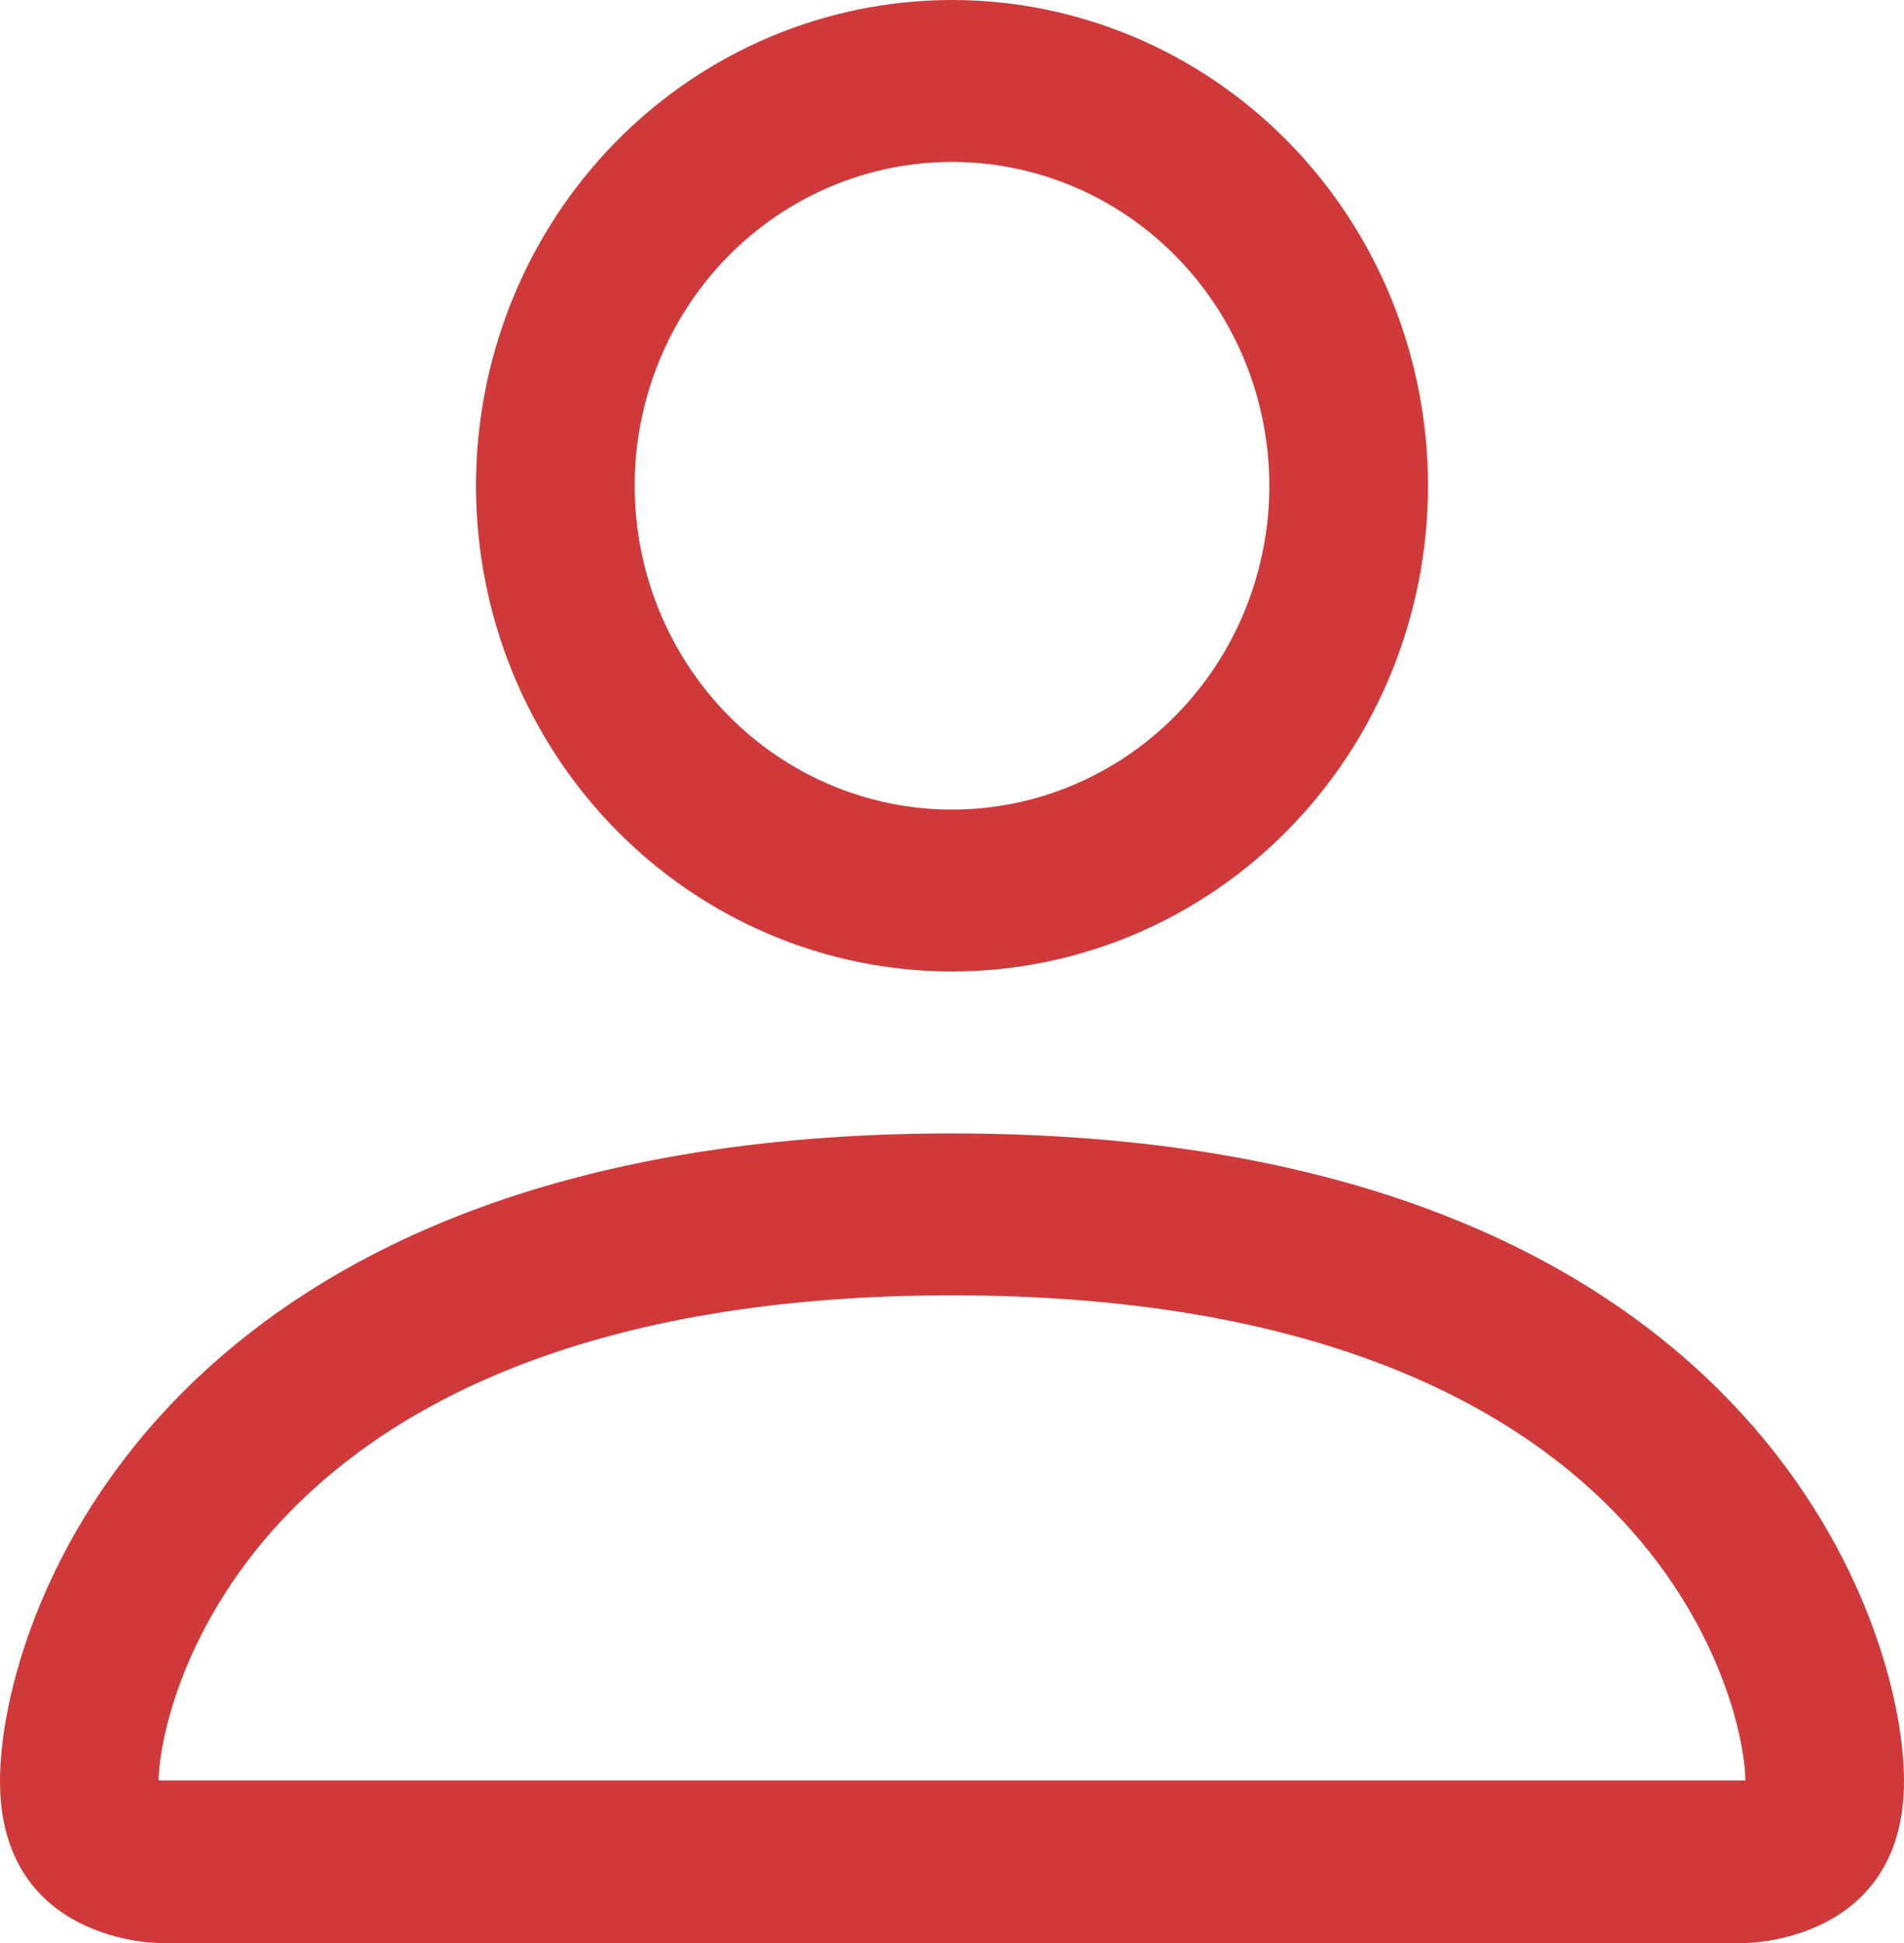 <svg width="50" height="51" viewBox="0 0 50 51" fill="none" xmlns="http://www.w3.org/2000/svg">
<g clip-path="url(#clip0_3_679)">
<path d="M25 25.5C28.315 25.5 31.495 24.157 33.839 21.766C36.183 19.375 37.5 16.131 37.5 12.75C37.5 9.368 36.183 6.125 33.839 3.734C31.495 1.343 28.315 0 25 0C21.685 0 18.505 1.343 16.161 3.734C13.817 6.125 12.5 9.368 12.5 12.75C12.5 16.131 13.817 19.375 16.161 21.766C18.505 24.157 21.685 25.5 25 25.5ZM33.333 12.75C33.333 15.004 32.455 17.166 30.893 18.76C29.33 20.355 27.21 21.25 25 21.25C22.79 21.25 20.67 20.355 19.107 18.76C17.545 17.166 16.667 15.004 16.667 12.75C16.667 10.496 17.545 8.334 19.107 6.74C20.67 5.146 22.79 4.25 25 4.25C27.21 4.25 29.33 5.146 30.893 6.74C32.455 8.334 33.333 10.496 33.333 12.75ZM50 46.75C50 51 45.833 51 45.833 51H4.167C4.167 51 0 51 0 46.75C0 42.5 4.167 29.75 25 29.75C45.833 29.75 50 42.5 50 46.75ZM45.833 46.733C45.829 45.688 45.192 42.542 42.367 39.661C39.65 36.89 34.538 34 25 34C15.458 34 10.35 36.89 7.633 39.661C4.808 42.542 4.175 45.688 4.167 46.733H45.833Z" fill="#D03939"/>
</g>
<defs>
<clipPath id="clip0_3_679">
<rect width="50" height="51" fill="white"/>
</clipPath>
</defs>
</svg>
